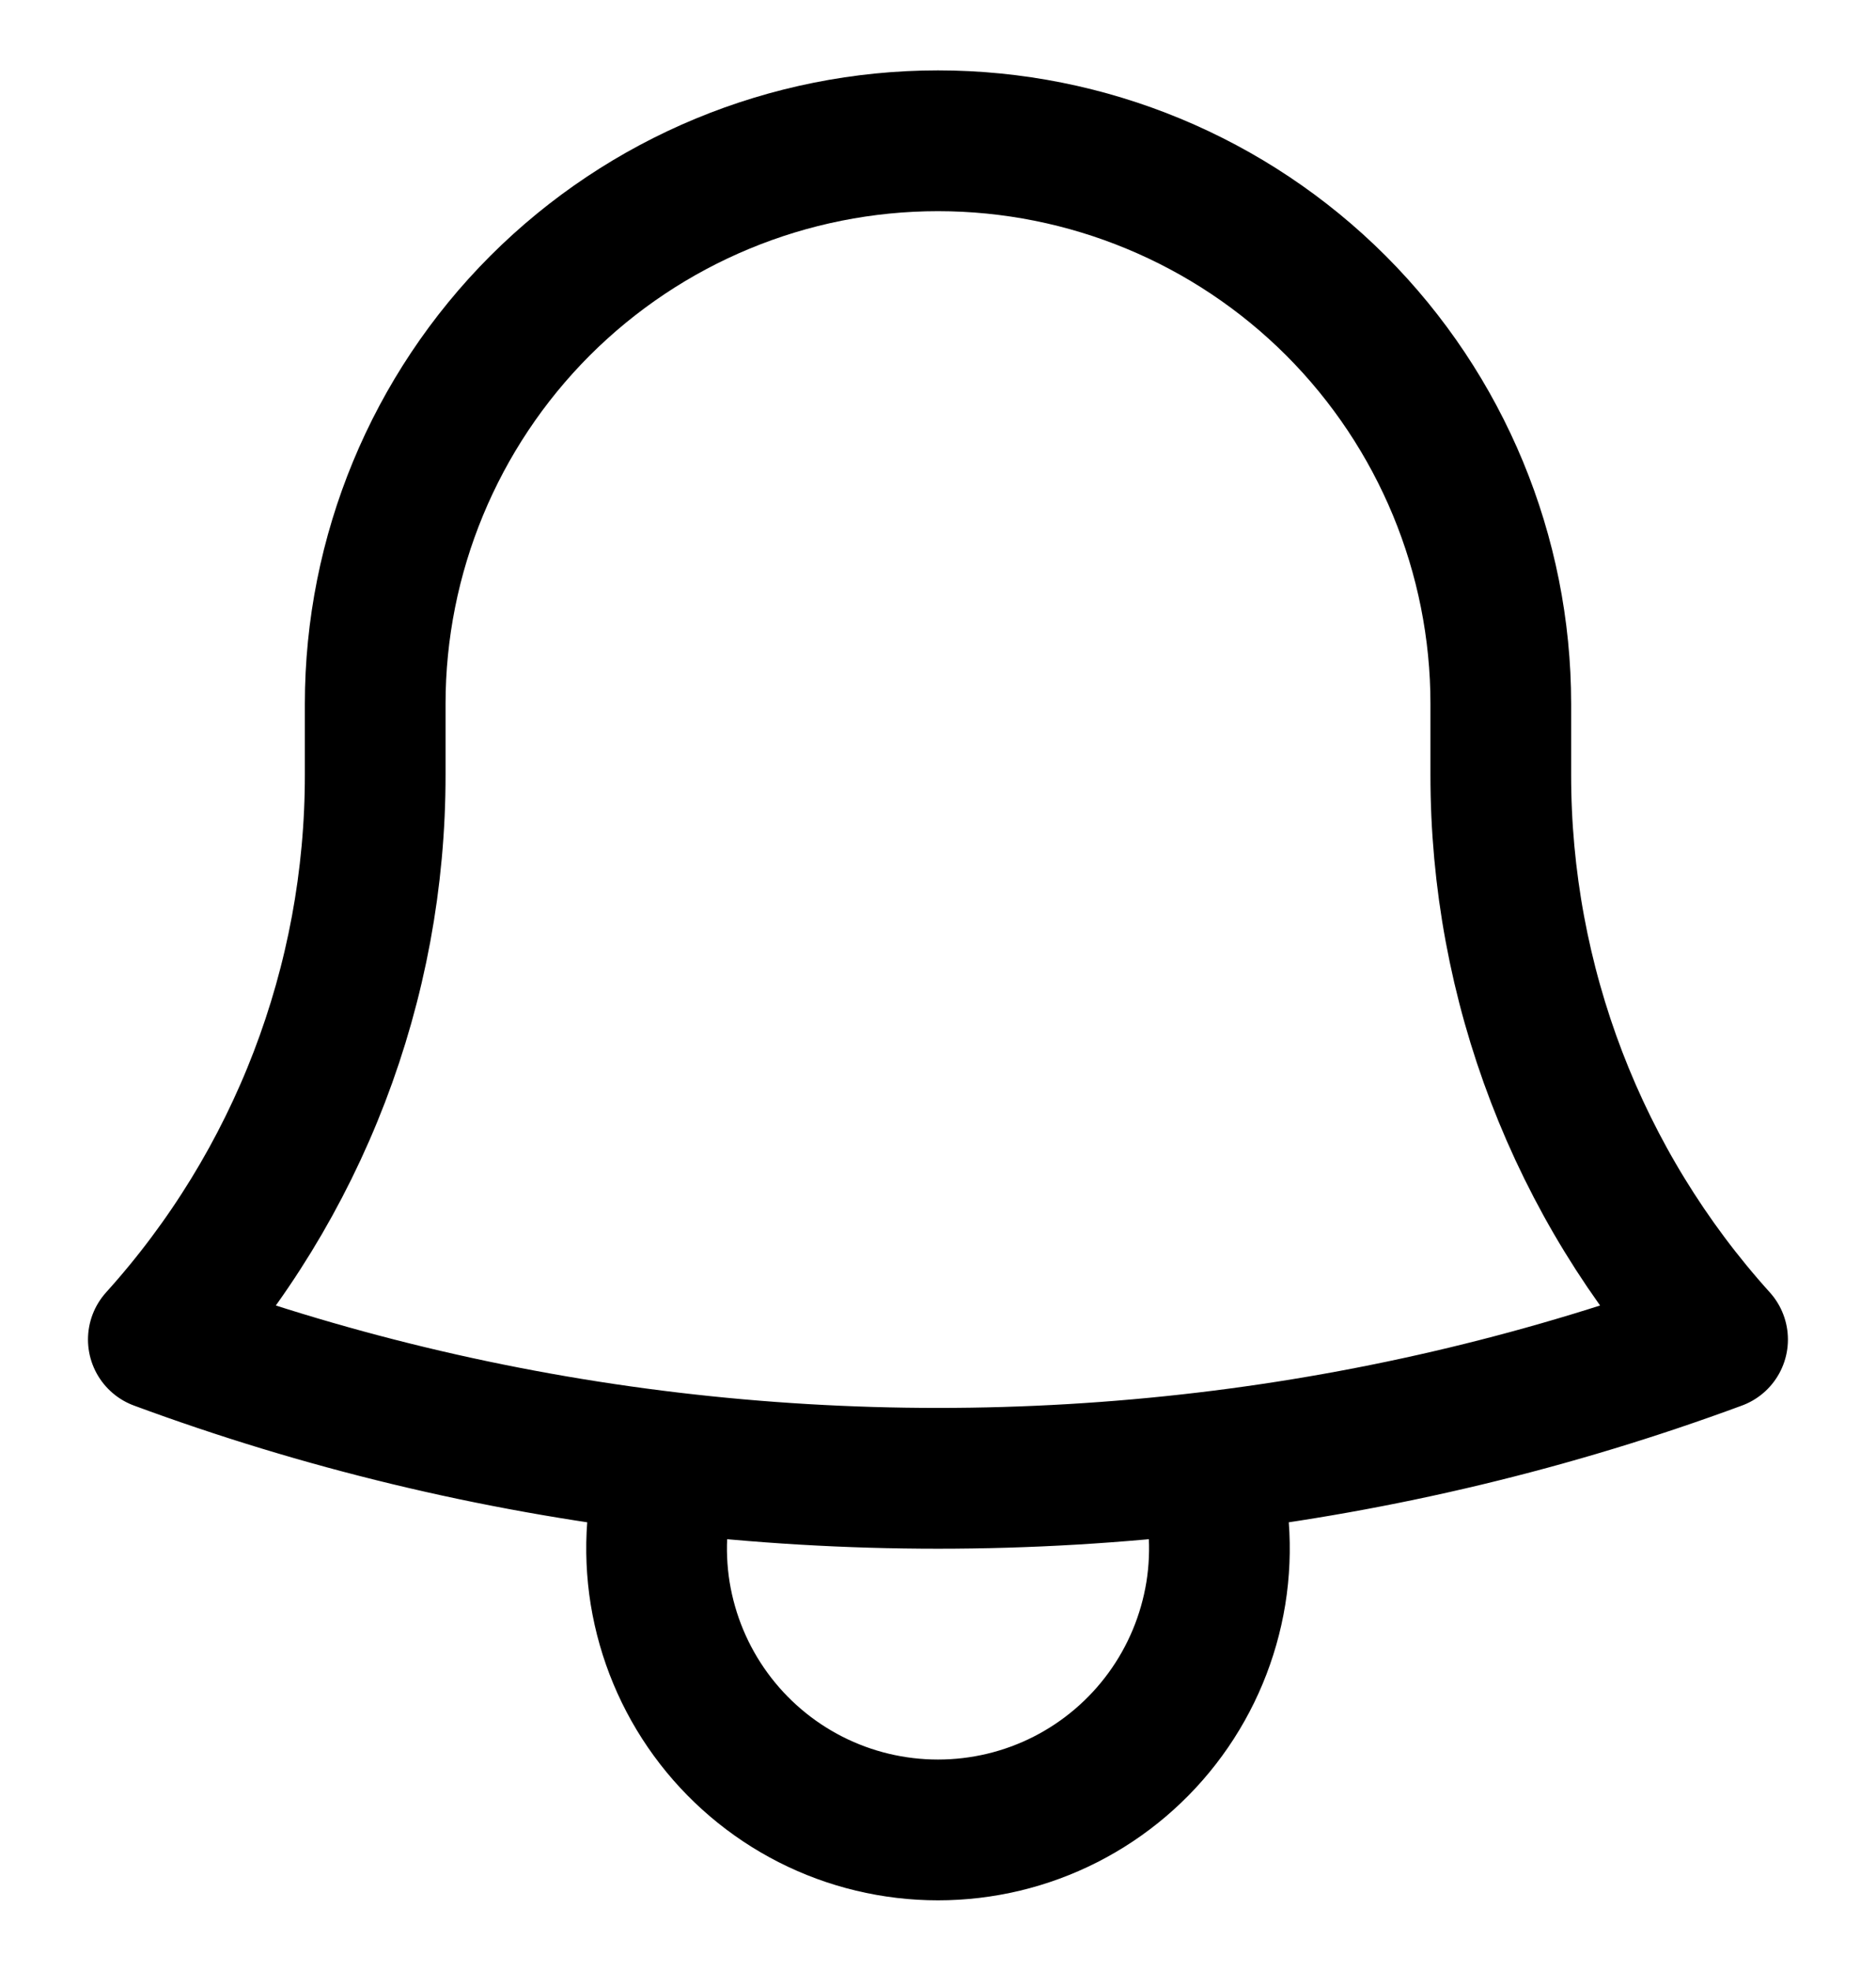 <svg width="20" height="21" viewBox="0 0 20 21" fill="none" xmlns="http://www.w3.org/2000/svg">
<path d="M12.857 15.582C14.72 15.361 16.551 14.922 18.311 14.272C16.82 12.621 15.997 10.475 16 8.25V7.5C16 5.909 15.368 4.383 14.243 3.257C13.117 2.132 11.591 1.5 10 1.5C8.409 1.5 6.883 2.132 5.757 3.257C4.632 4.383 4 5.909 4 7.5V8.25C4.003 10.475 3.179 12.621 1.688 14.272C3.421 14.912 5.248 15.357 7.143 15.582M12.857 15.582C10.959 15.807 9.041 15.807 7.143 15.582M12.857 15.582C13.001 16.032 13.037 16.509 12.962 16.976C12.886 17.442 12.702 17.884 12.423 18.266C12.145 18.647 11.78 18.958 11.359 19.172C10.938 19.386 10.472 19.497 10 19.497C9.528 19.497 9.062 19.386 8.641 19.172C8.22 18.958 7.855 18.647 7.577 18.266C7.298 17.884 7.114 17.442 7.038 16.976C6.963 16.509 6.999 16.032 7.143 15.582" stroke="black" stroke-width="1.5" stroke-linecap="round" stroke-linejoin="round"/>
</svg>

